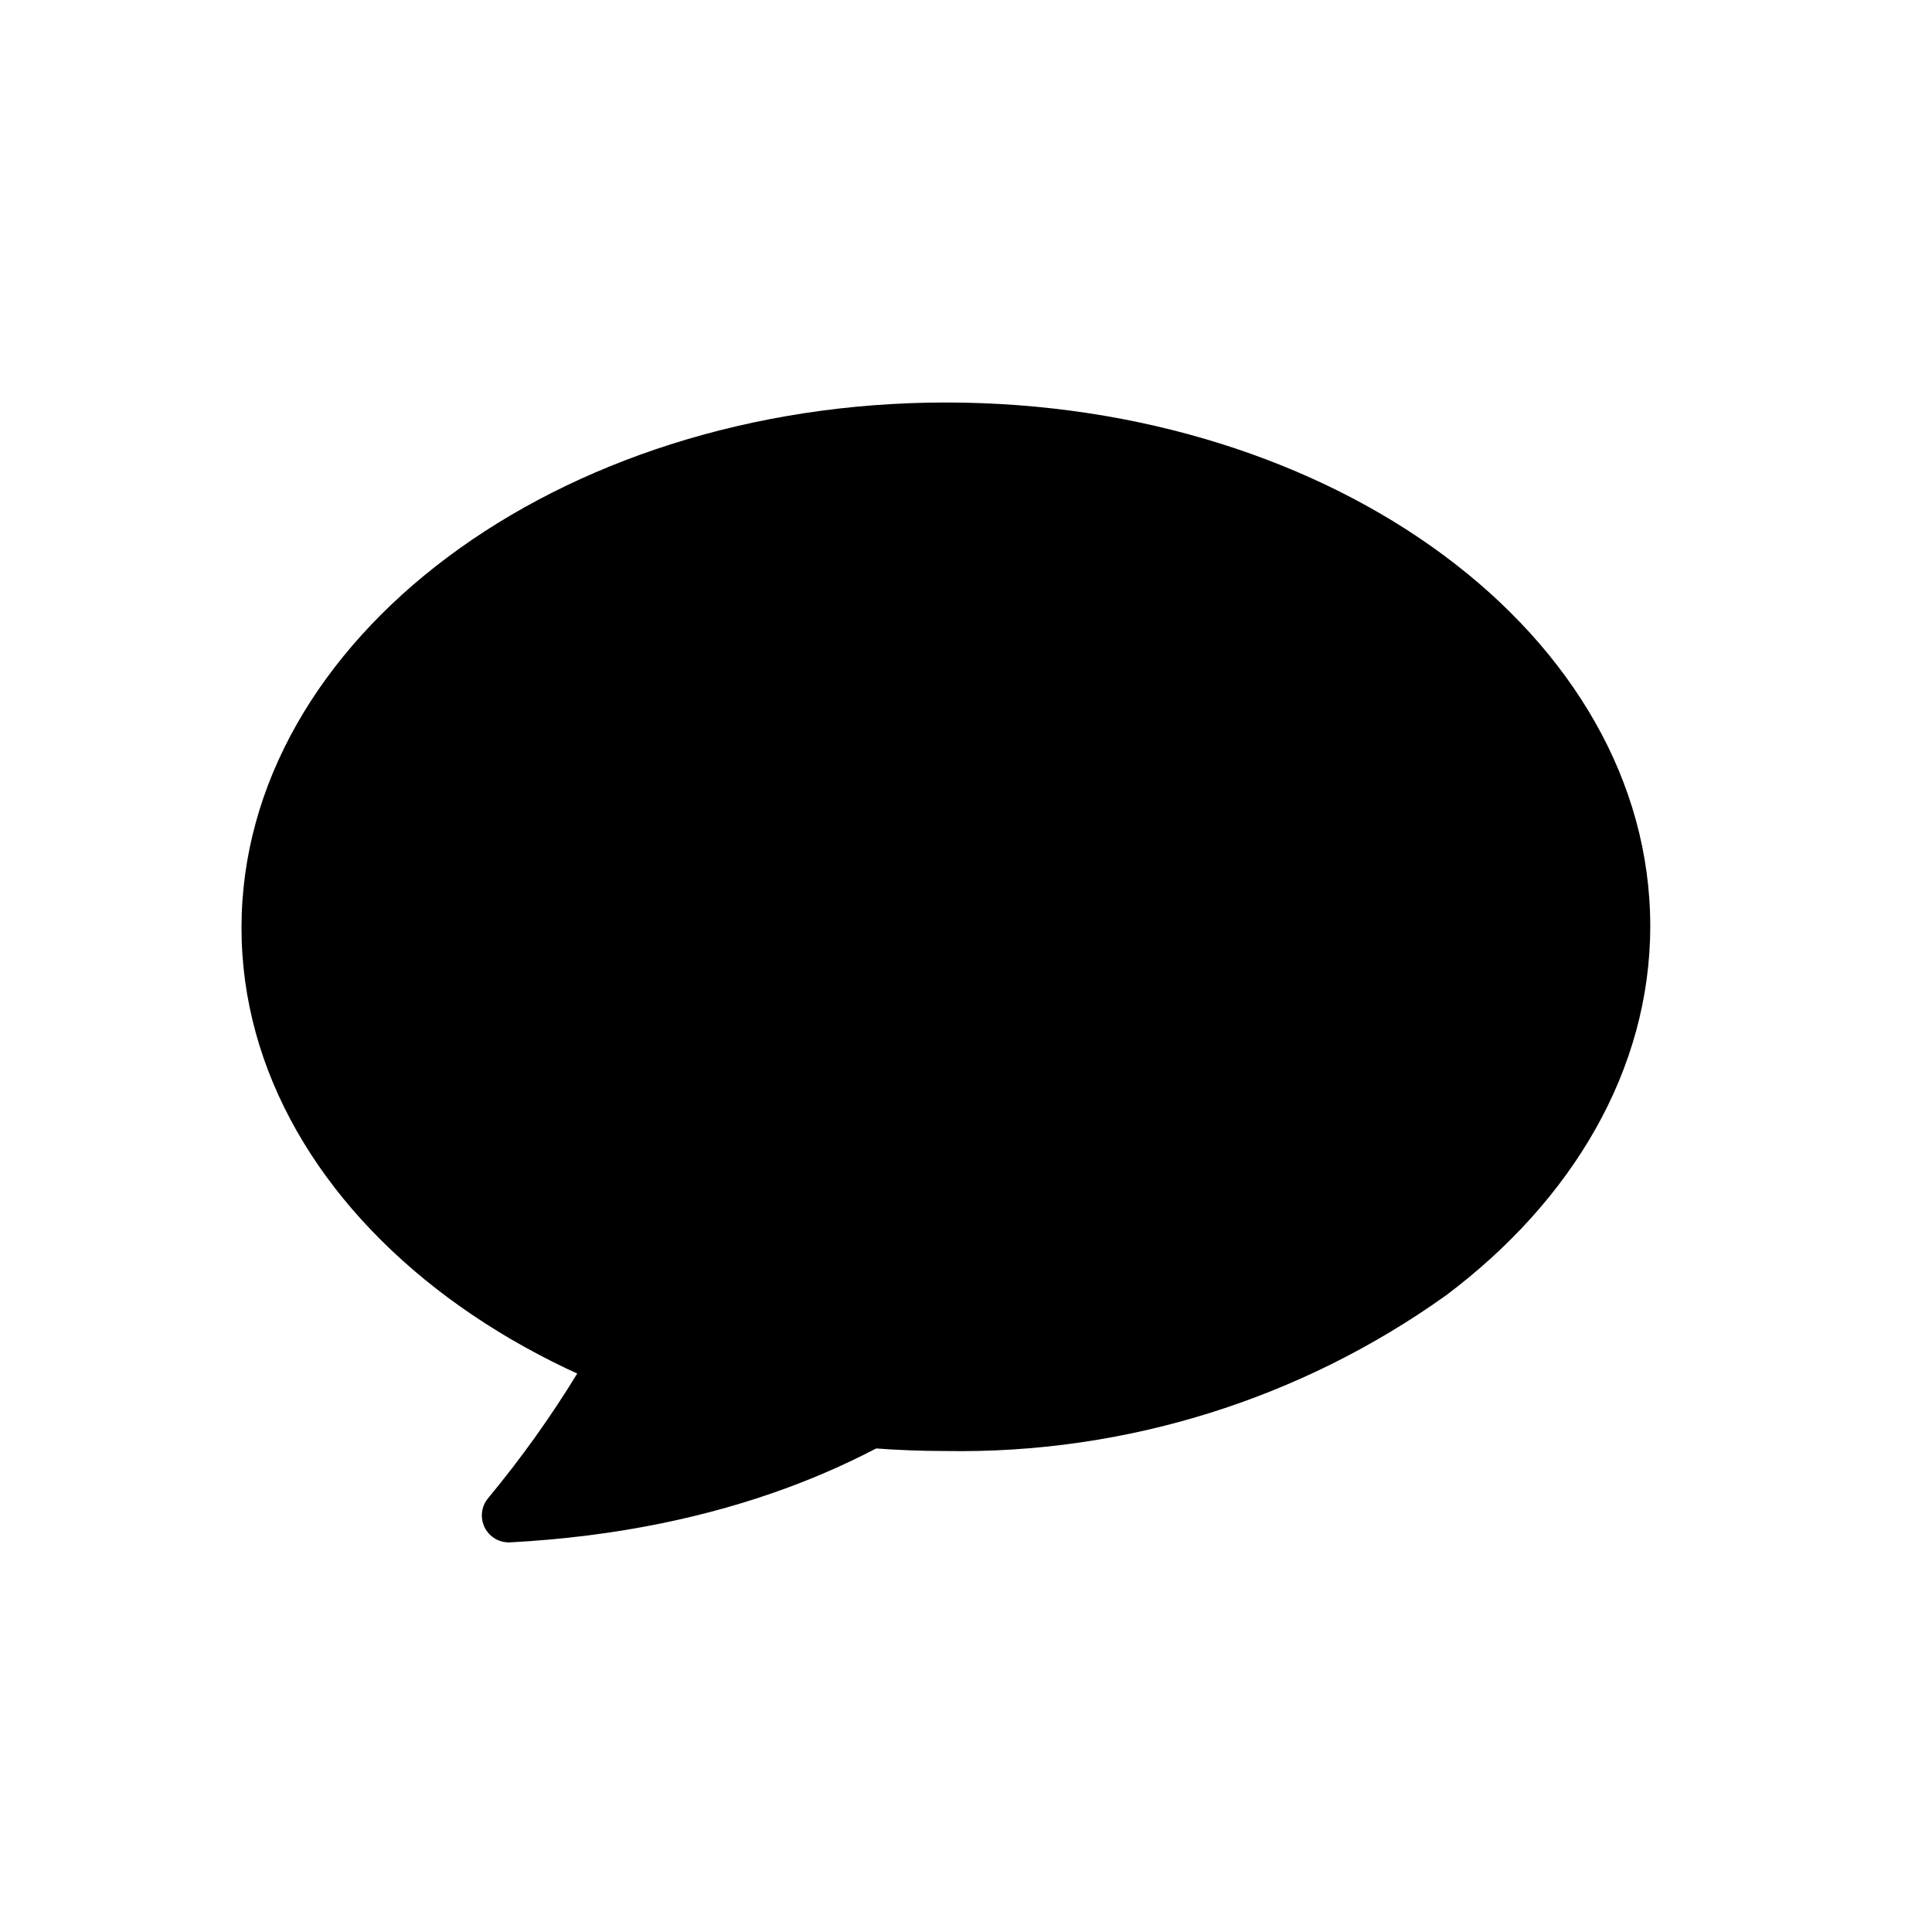 <svg width="48" height="48" viewBox="0 0 48 48" fill="currentColor" xmlns="http://www.w3.org/2000/svg">
<path fill-rule="evenodd" clip-rule="evenodd" d="M41 23.01C41 26.58 39.06 29.83 35.93 32.18C32.309 34.769 27.951 36.126 23.5 36.05C13.83 36.05 6 30.21 6 23.05C6 15.89 13.83 10 23.5 10C33.17 10 41 15.8 41 23.01Z" fill="currentColor"/>
<path fill-rule="evenodd" clip-rule="evenodd" d="M16.12 30.67C15.113 33.04 13.765 35.25 12.12 37.23C12.039 37.33 11.989 37.452 11.975 37.58C11.962 37.708 11.985 37.837 12.043 37.953C12.101 38.068 12.191 38.163 12.303 38.229C12.414 38.294 12.541 38.325 12.67 38.32C23.52 37.74 27.16 31.32 27.16 31.32L16.12 30.67Z" fill="currentColor"/>
</svg>
